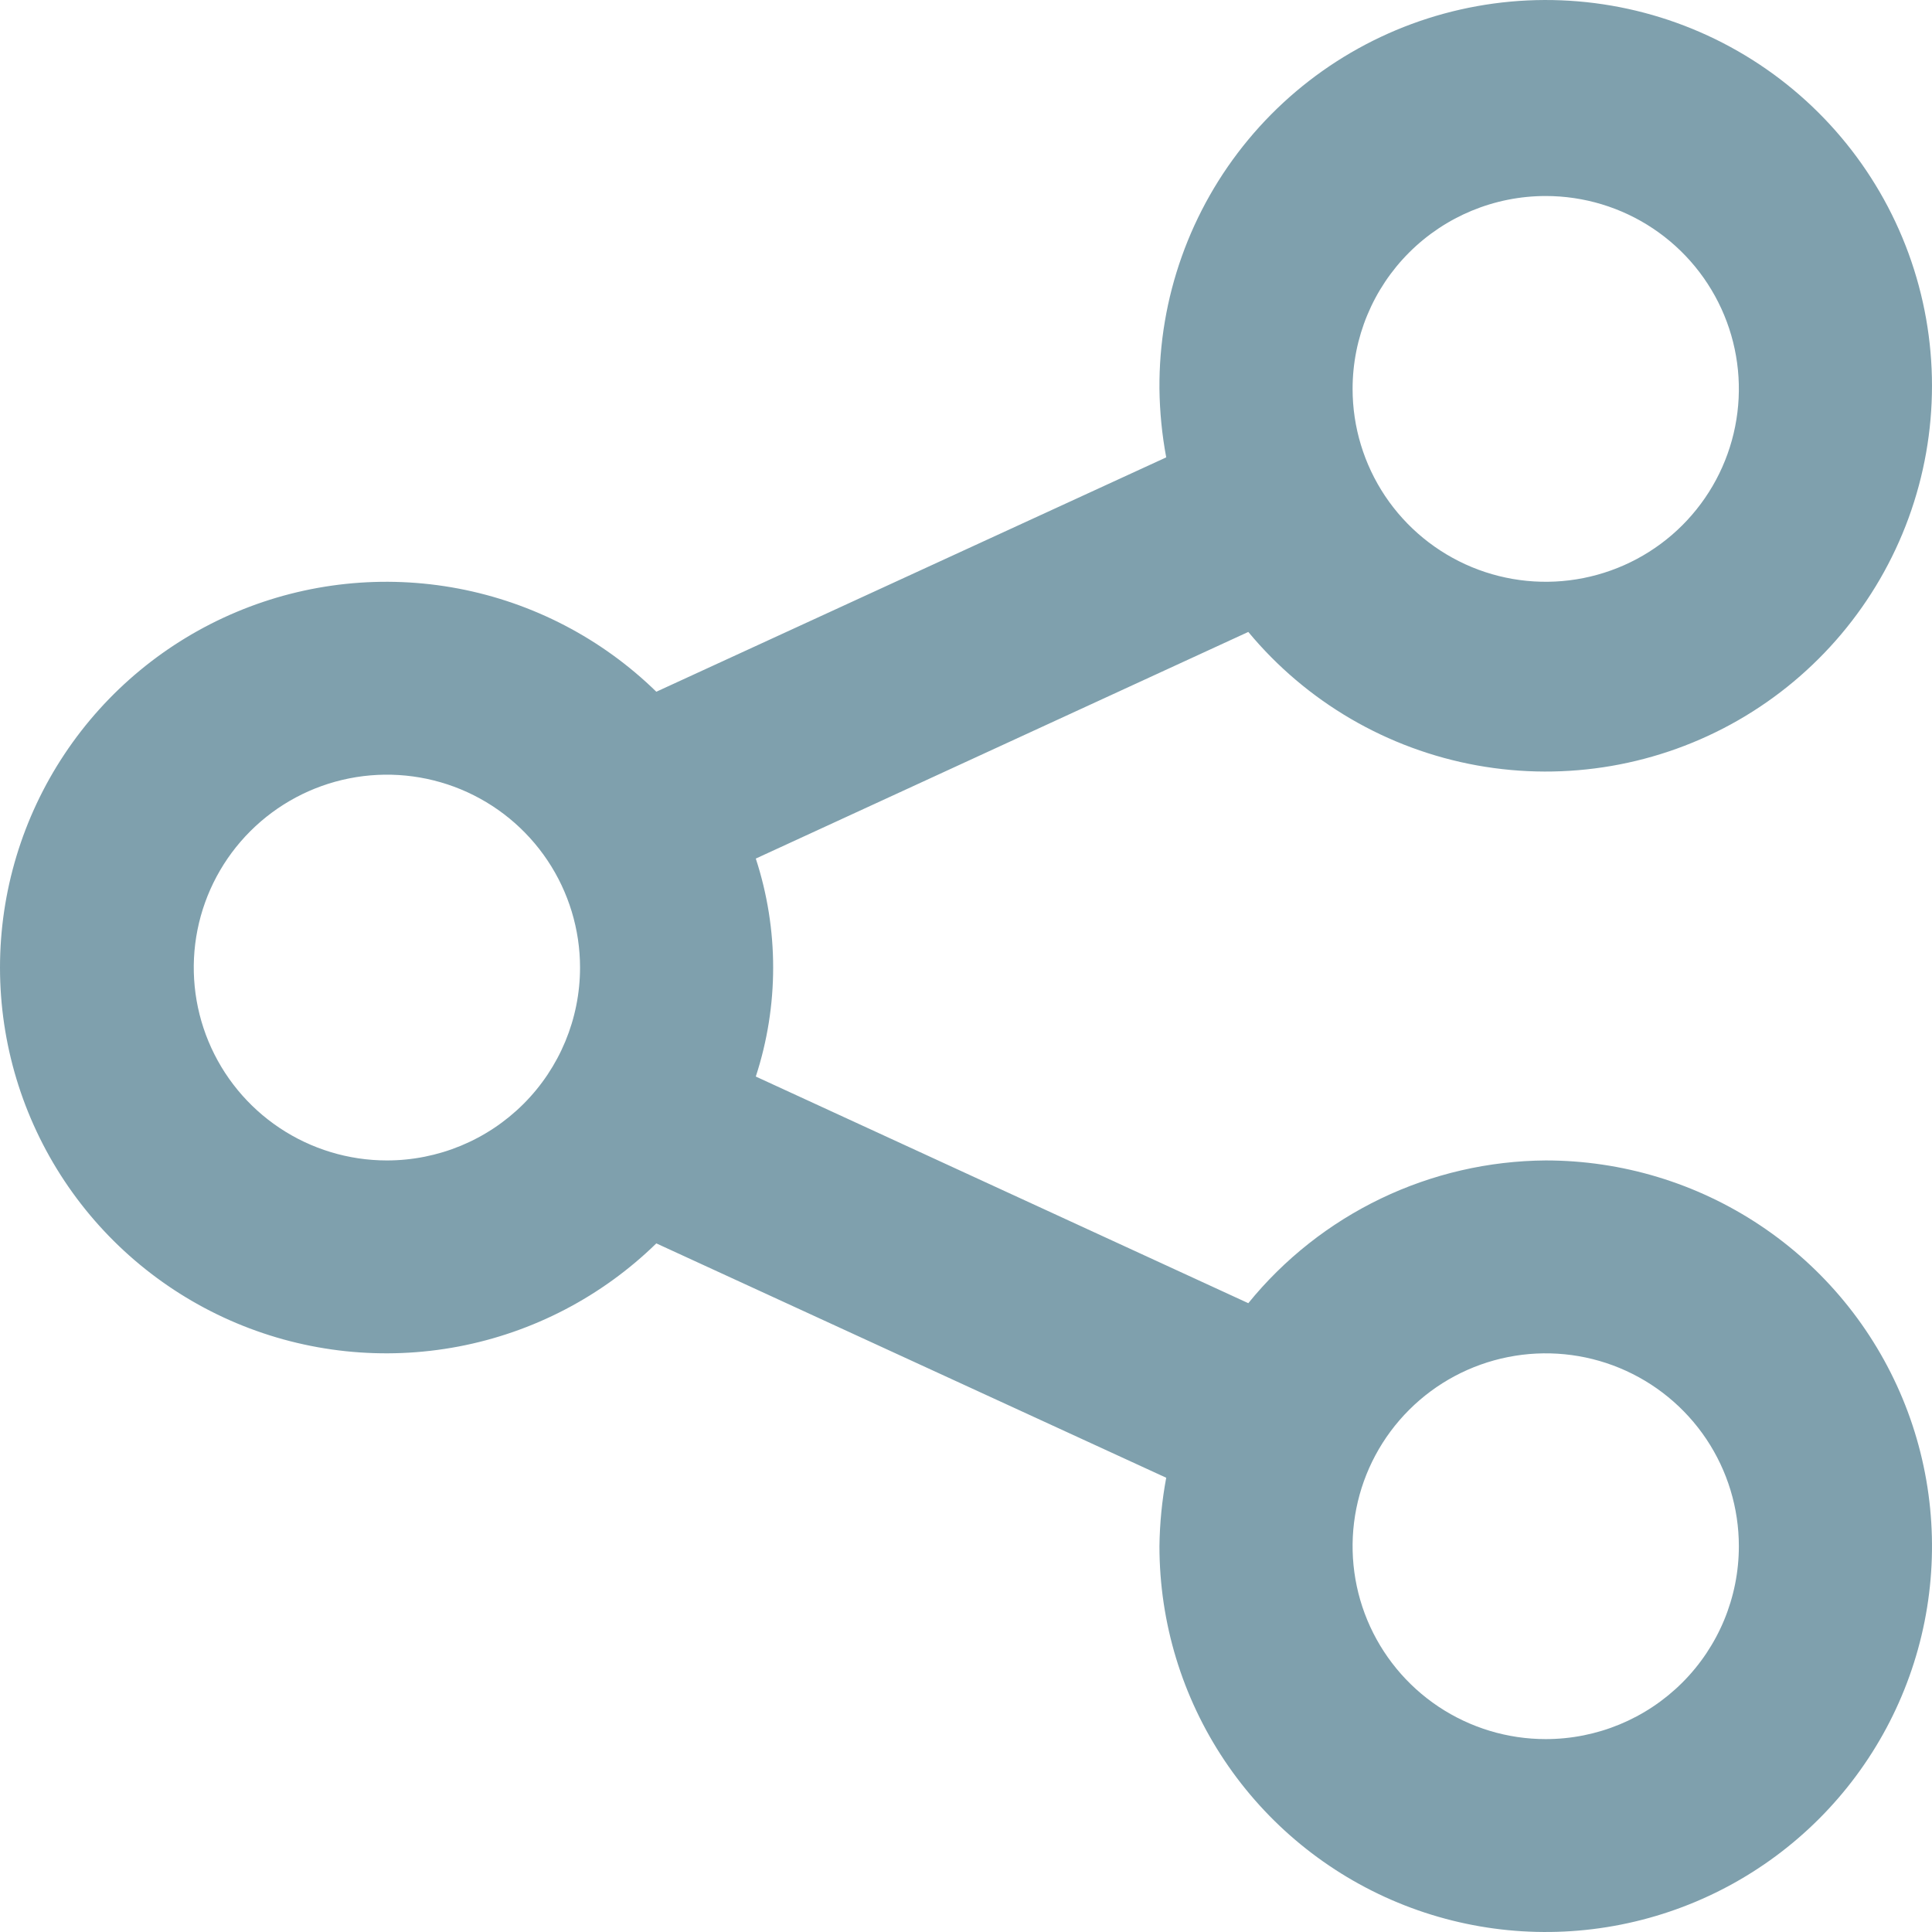 <svg width="101" height="101" viewBox="0 0 101 101" fill="none" xmlns="http://www.w3.org/2000/svg">
<path d="M80.807 60.665C77.824 60.685 74.883 61.364 72.194 62.654C69.506 63.945 67.137 65.814 65.258 68.127L39.511 56.279C40.721 52.577 40.721 48.586 39.511 44.884L65.258 33.036C68.295 36.696 72.529 39.167 77.213 40.013C81.897 40.859 86.729 40.025 90.858 37.659C94.986 35.292 98.144 31.546 99.776 27.08C101.408 22.614 101.407 17.717 99.775 13.251C98.142 8.786 94.983 5.04 90.854 2.674C86.726 0.309 81.893 -0.524 77.209 0.323C72.525 1.169 68.292 3.641 65.255 7.302C62.219 10.963 60.575 15.577 60.613 20.33C60.628 21.532 60.746 22.729 60.967 23.91L34.311 36.162C31.469 33.387 27.871 31.511 23.966 30.769C20.061 30.028 16.025 30.453 12.361 31.993C8.698 33.532 5.571 36.118 3.372 39.424C1.173 42.731 0 46.612 0 50.581C0 54.551 1.173 58.432 3.372 61.739C5.571 65.046 8.698 67.63 12.361 69.17C16.025 70.71 20.061 71.135 23.966 70.394C27.871 69.652 31.469 67.776 34.311 65.001L60.967 77.253C60.746 78.434 60.628 79.632 60.613 80.833C60.613 84.821 61.797 88.721 64.016 92.037C66.235 95.353 69.389 97.938 73.079 99.465C76.769 100.991 80.829 101.391 84.746 100.612C88.663 99.834 92.261 97.914 95.085 95.093C97.91 92.273 99.833 88.679 100.612 84.767C101.391 80.855 100.991 76.8 99.463 73.115C97.934 69.43 95.346 66.28 92.025 64.064C88.705 61.848 84.8 60.665 80.807 60.665ZM80.807 10.247C82.803 10.247 84.756 10.838 86.416 11.946C88.076 13.054 89.371 14.629 90.135 16.472C90.899 18.314 91.099 20.342 90.709 22.298C90.32 24.254 89.358 26.05 87.946 27.461C86.534 28.871 84.735 29.831 82.776 30.22C80.818 30.61 78.788 30.41 76.943 29.647C75.098 28.883 73.521 27.591 72.411 25.933C71.302 24.274 70.71 22.325 70.71 20.33C70.71 17.656 71.774 15.091 73.667 13.2C75.561 11.309 78.129 10.247 80.807 10.247ZM20.226 60.665C18.229 60.665 16.277 60.074 14.617 58.966C12.956 57.858 11.662 56.283 10.898 54.44C10.134 52.598 9.934 50.57 10.323 48.614C10.713 46.658 11.675 44.861 13.087 43.451C14.499 42.041 16.298 41.081 18.256 40.692C20.215 40.303 22.245 40.502 24.09 41.265C25.935 42.029 27.512 43.321 28.621 44.979C29.731 46.638 30.323 48.587 30.323 50.581C30.323 53.256 29.259 55.821 27.366 57.712C25.472 59.603 22.904 60.665 20.226 60.665ZM80.807 90.916C78.81 90.916 76.858 90.325 75.197 89.217C73.537 88.109 72.243 86.534 71.478 84.692C70.714 82.849 70.514 80.821 70.904 78.865C71.293 76.909 72.255 75.113 73.667 73.702C75.079 72.292 76.878 71.332 78.837 70.943C80.795 70.554 82.826 70.753 84.67 71.516C86.515 72.28 88.092 73.572 89.202 75.23C90.311 76.889 90.903 78.838 90.903 80.833C90.903 83.507 89.84 86.072 87.946 87.963C86.052 89.854 83.484 90.916 80.807 90.916Z" fill="#7FA0AD"/>
</svg>
